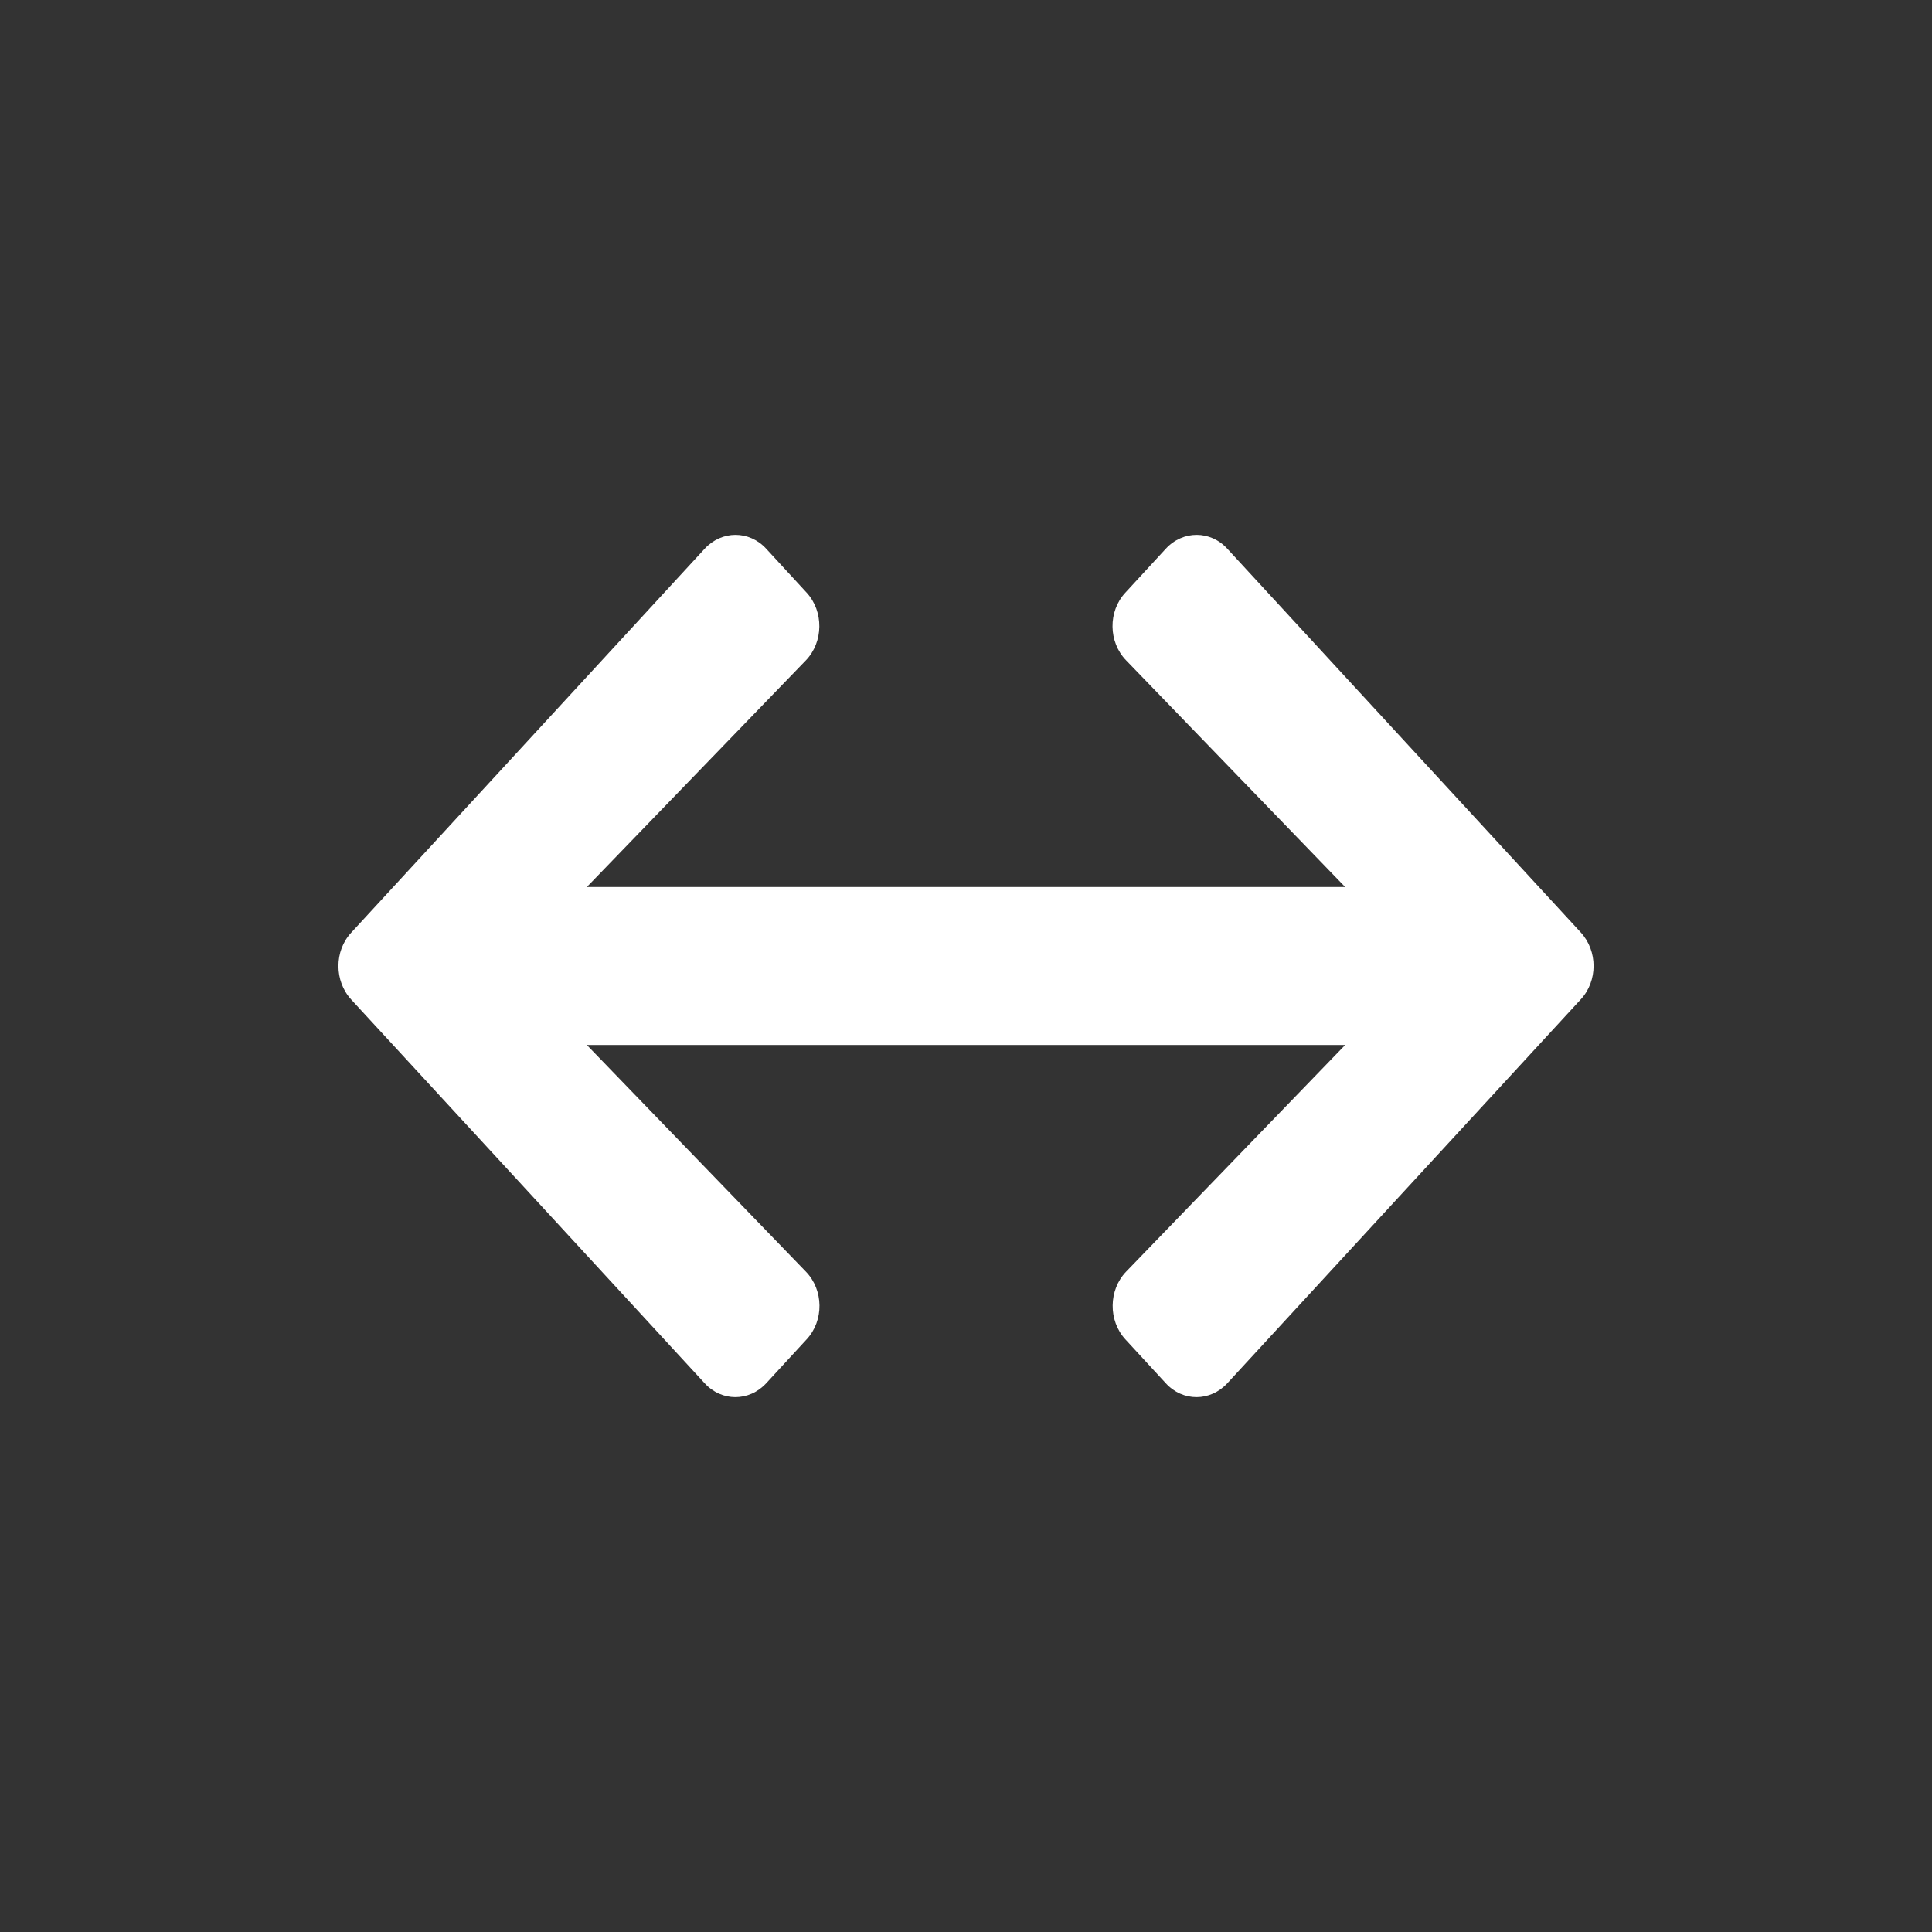 <?xml version="1.0" encoding="UTF-8" standalone="no"?>
<svg
   xmlns:dc="http://purl.org/dc/elements/1.1/"
   xmlns:cc="http://creativecommons.org/ns#"
   xmlns:rdf="http://www.w3.org/1999/02/22-rdf-syntax-ns#"
   xmlns:svg="http://www.w3.org/2000/svg"
   xmlns="http://www.w3.org/2000/svg"
   xmlns:sodipodi="http://sodipodi.sourceforge.net/DTD/sodipodi-0.dtd"
   xmlns:inkscape="http://www.inkscape.org/namespaces/inkscape"
   aria-hidden="true"
   focusable="false"
   data-prefix="fas"
   data-icon="arrow-left"
   class="svg-inline--fa fa-arrow-left fa-w-14"
   role="img"
   viewBox="0 0 512 512"
   version="1.1"
   id="svg4"
   sodipodi:docname="move.svg"
   width="512"
   height="512"
   inkscape:version="0.92.5 (2060ec1f9f, 2020-04-08)">
  <rect x="0" y="0" width="512" height="512" fill="#333333" stroke="none"/>
  <defs
     id="defs8" />
  <sodipodi:namedview
     pagecolor="#ffffff"
     bordercolor="#666666"
     borderopacity="1"
     objecttolerance="10"
     gridtolerance="10"
     guidetolerance="10"
     inkscape:pageopacity="0"
     inkscape:pageshadow="2"
     inkscape:window-width="3840"
     inkscape:window-height="2015"
     id="namedview6"
     showgrid="false"
     inkscape:zoom="1.3037281"
     inkscape:cx="436.62497"
     inkscape:cy="157.22975"
     inkscape:window-x="0"
     inkscape:window-y="0"
     inkscape:window-maximized="1"
     inkscape:current-layer="svg4" />
  <path
     style="fill:#ffffff;stroke-width:0.502"
     d="m 194.918,141.743 c -2.957,0 -5.919,1.229 -8.183,3.688 L 93.082,247.156 c -4.528,4.866 -4.528,12.82 0,17.739 l 93.653,101.673 c 4.48,4.919 11.803,4.919 16.332,0 l 10.695,-11.617 c 4.625,-4.971 4.528,-13.081 -0.193,-17.948 l -58.051,-60.072 h 62.51 75.946 62.51 l -58.051,60.072 c -4.673,4.866 -4.77,12.977 -0.193,17.948 l 10.695,11.617 c 4.48,4.919 11.802,4.919 16.331,0 l 93.653,-101.725 c 4.528,-4.866 4.528,-12.82 0,-17.739 L 325.265,145.432 c -4.48,-4.919 -11.802,-4.919 -16.331,0 l -10.695,11.617 c -4.625,4.971 -4.528,13.081 0.193,17.948 l 58.051,60.072 h -62.51 -75.946 -62.51 l 58.051,-60.072 c 4.673,-4.866 4.77,-12.977 0.193,-17.948 l -10.695,-11.617 c -2.24,-2.459 -5.192,-3.688 -8.148,-3.688 z"
     id="path2"
     inkscape:connector-curvature="0" />
</svg>
